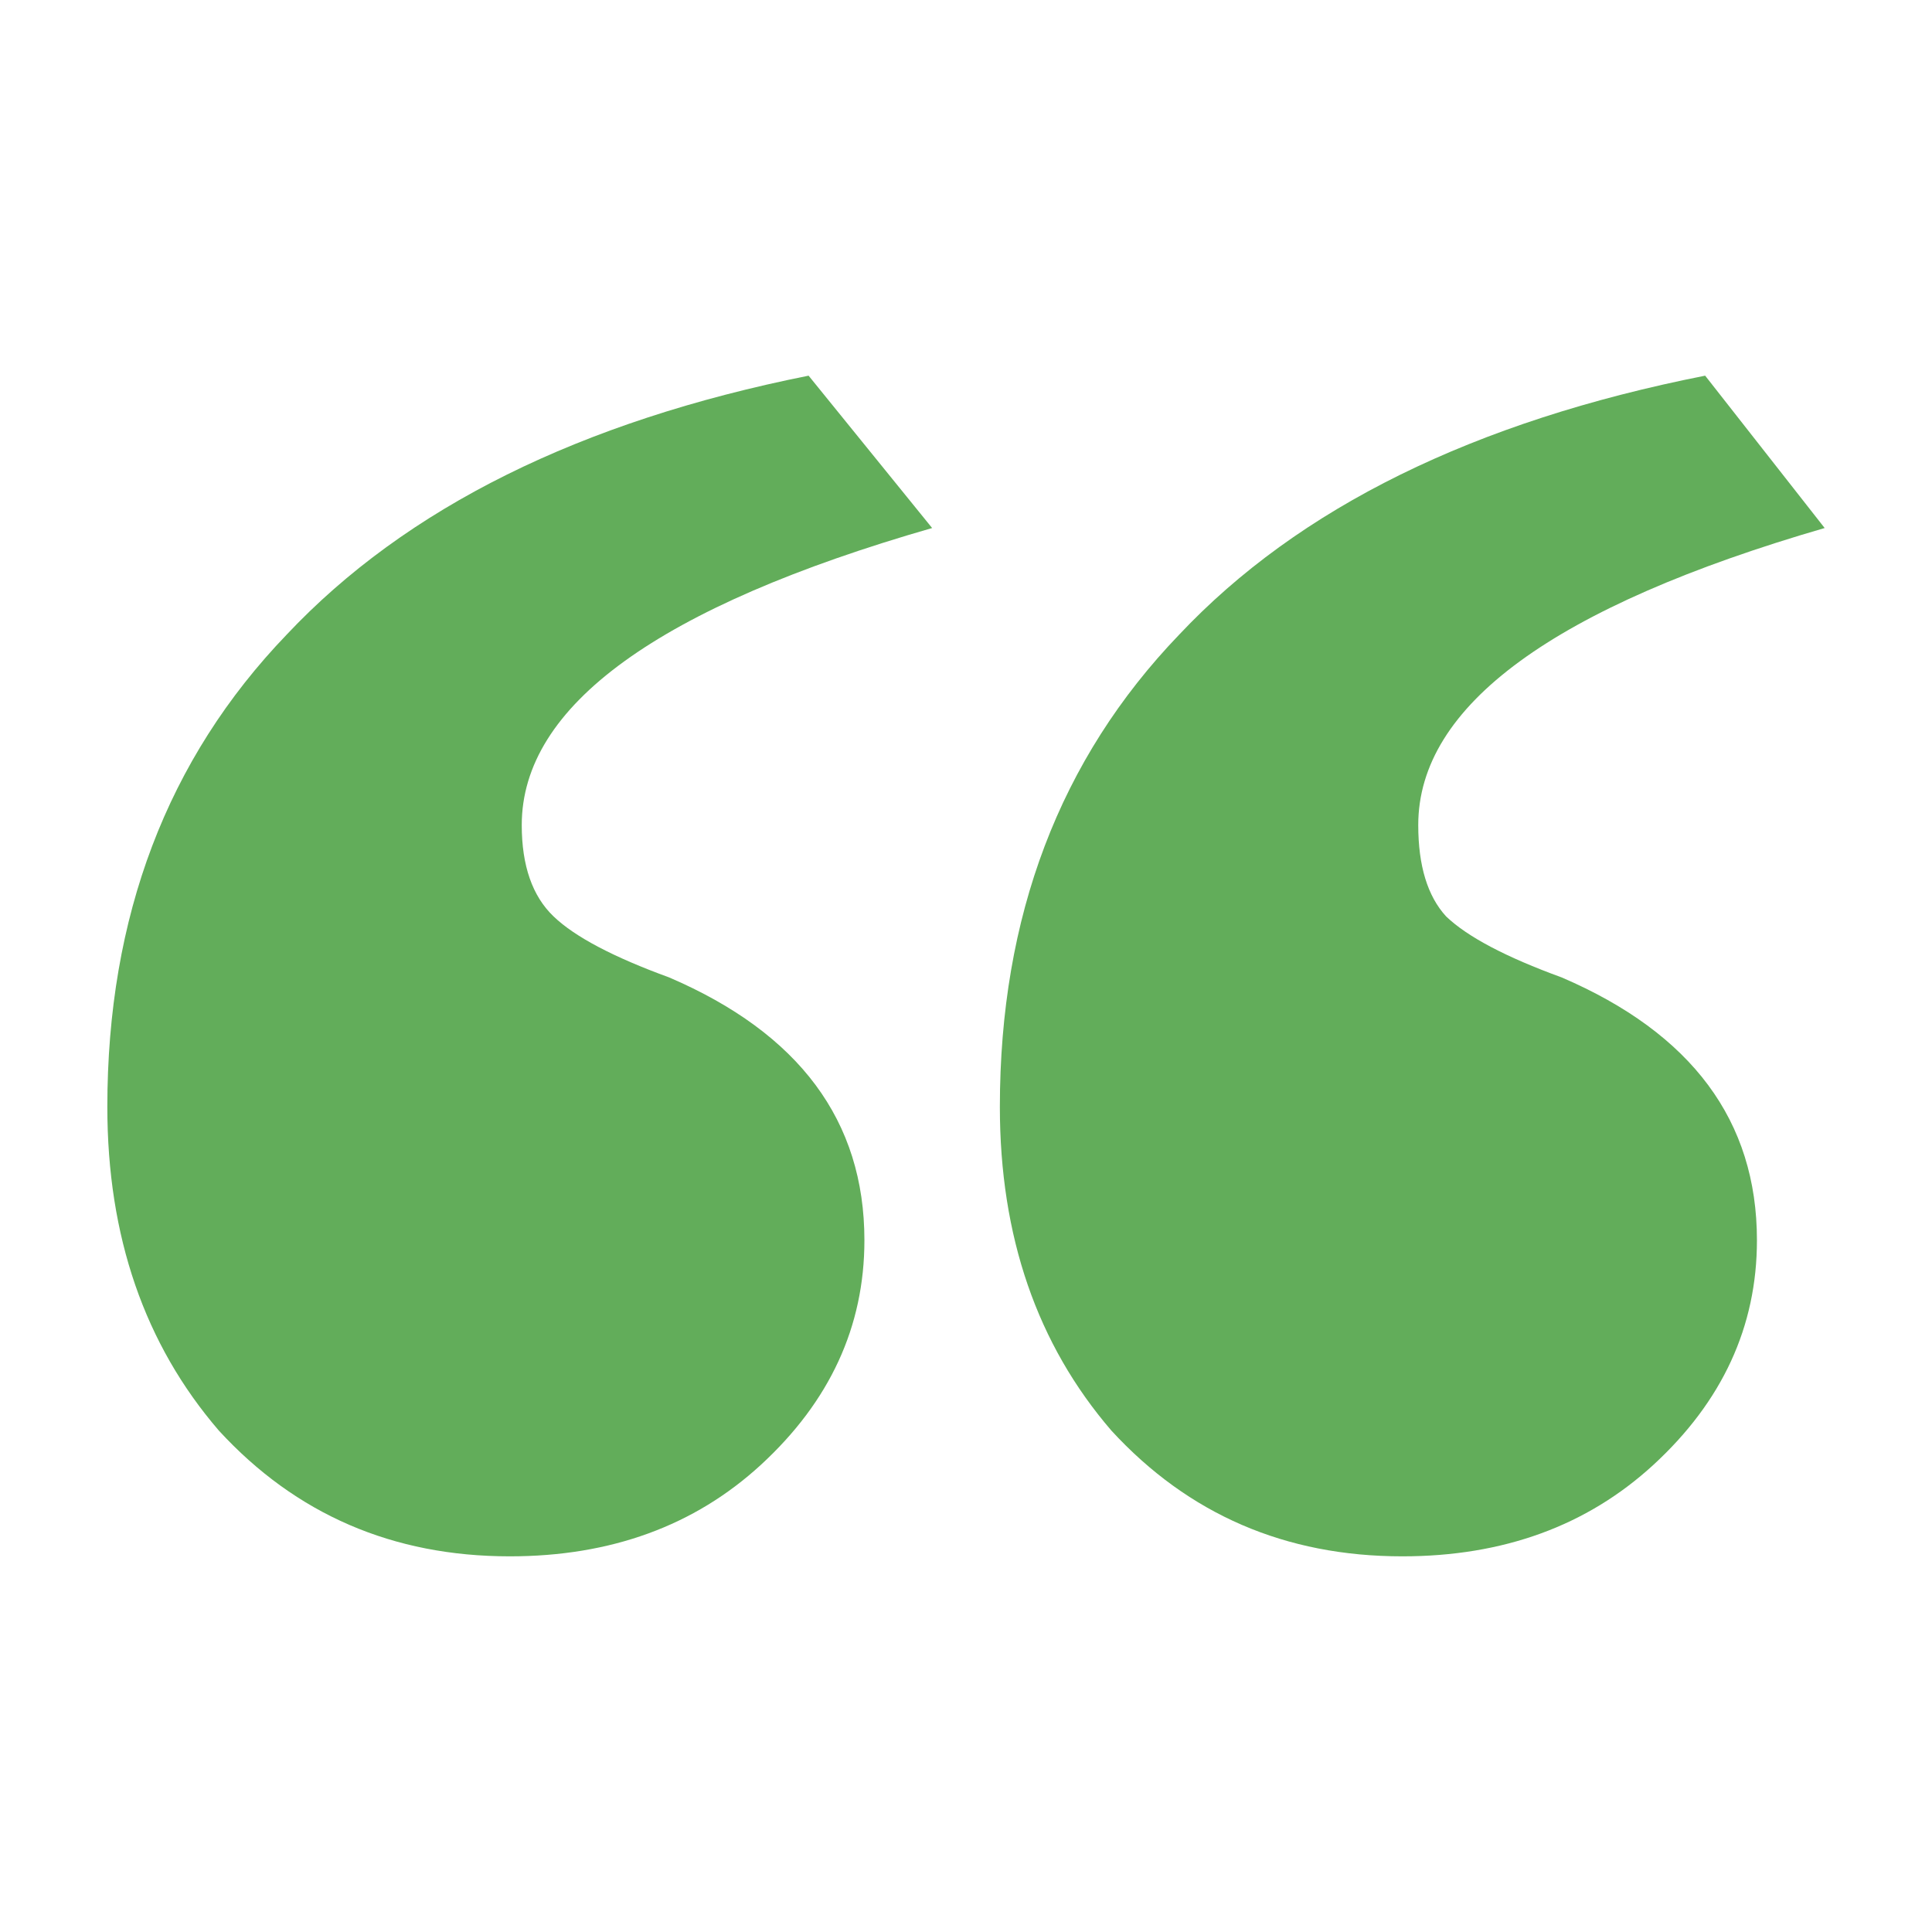 <svg width="36" height="36" viewBox="0 0 36 36" fill="none" xmlns="http://www.w3.org/2000/svg">
<path d="M2 20.626C2 17.077 3.114 14.144 5.341 11.826C7.568 9.46 10.81 7.852 15.067 7L17.369 9.839C12.271 11.305 9.722 13.15 9.722 15.374C9.722 16.131 9.92 16.699 10.316 17.077C10.711 17.456 11.429 17.834 12.469 18.213C14.894 19.254 16.107 20.886 16.107 23.11C16.107 24.718 15.463 26.114 14.176 27.297C12.939 28.432 11.38 29 9.499 29C7.321 29 5.514 28.219 4.079 26.658C2.693 25.049 2 23.039 2 20.626ZM18.631 20.626C18.631 17.077 19.745 14.144 21.972 11.826C24.2 9.46 27.466 7.852 31.773 7L34 9.839C28.951 11.305 26.427 13.15 26.427 15.374C26.427 16.131 26.6 16.699 26.947 17.077C27.343 17.456 28.06 17.834 29.1 18.213C31.525 19.254 32.738 20.886 32.738 23.11C32.738 24.718 32.094 26.114 30.807 27.297C29.57 28.432 28.011 29 26.13 29C23.952 29 22.145 28.219 20.71 26.658C19.324 25.049 18.631 23.039 18.631 20.626Z" fill="#62AD5A"/>
</svg>
